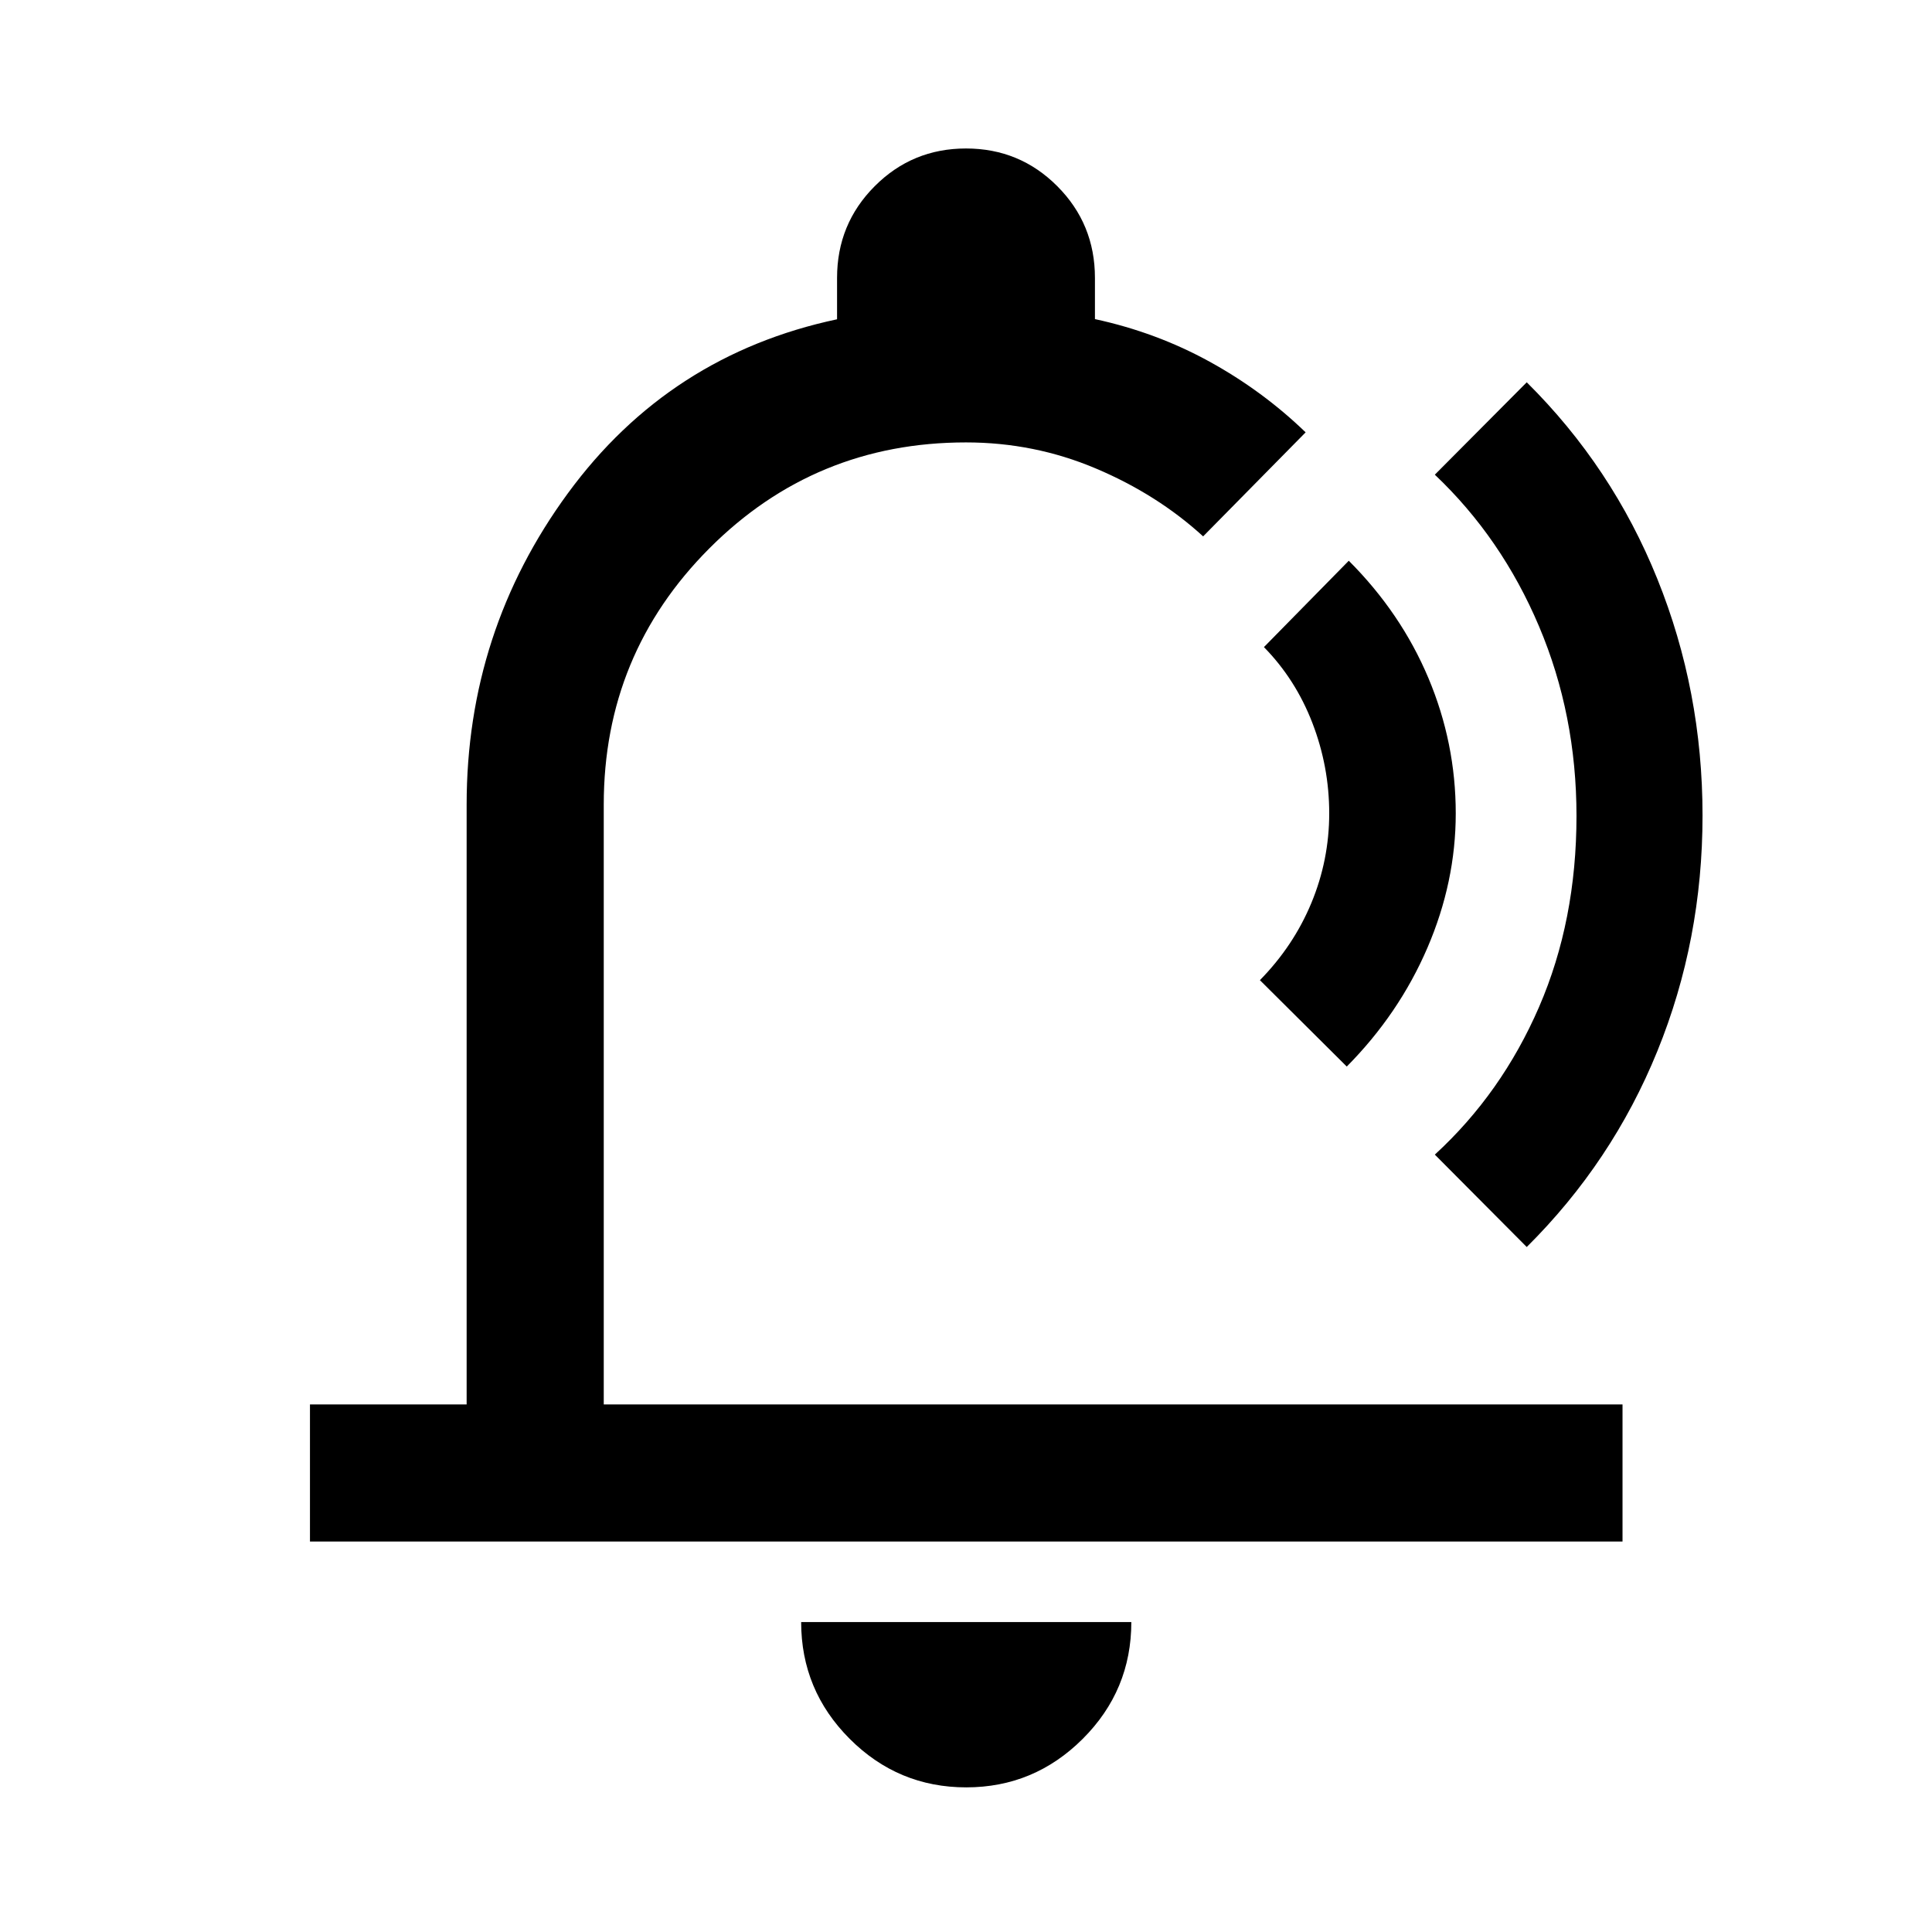 <svg xmlns="http://www.w3.org/2000/svg" width="48" height="48" viewBox="0 -960 960 960"><path d="M526.04-501.04ZM480.12-71.87q-33.83 0-57.93-24.13t-24.1-58.02h164.06q0 33.95-24.15 58.05-24.15 24.1-57.88 24.1Zm-326.1-122.15v-68.13h77.85v-298.02q0-86.08 50.34-154.77 50.33-68.69 133.72-86.41v-20.56q0-26.8 18.69-45.55 18.69-18.76 45.38-18.76t45.38 18.76q18.69 18.75 18.69 45.55v20.47q30.56 6.61 56.98 21.16 26.43 14.54 47.71 35.11l-50.93 51.69q-22.81-20.85-53.39-33.77-30.58-12.92-64.44-12.92-75 0-127.5 52.62T300-560.17v298.02h506.22v68.13h-652.2ZM669.2-430.04l-43.16-42.92q16.72-17.03 25.58-38.38t8.86-44.54q0-23.19-8.36-44.88-8.36-21.68-24.08-37.7l42.16-42.91q25.95 25.96 39.55 58.25 13.6 32.3 13.6 67.29 0 34.09-14.1 66.84t-40.05 58.95Zm43.76 43.76q33.19-30.44 51.79-73.36 18.6-42.93 18.6-94.94 0-50.2-18.6-94.16-18.6-43.96-51.79-75.39l45.67-45.91q42.5 42.13 64.92 97.77 22.43 55.63 22.43 117.49 0 61.87-22.43 117.03-22.42 55.16-64.92 97.38l-45.67-45.91Z"/></svg>